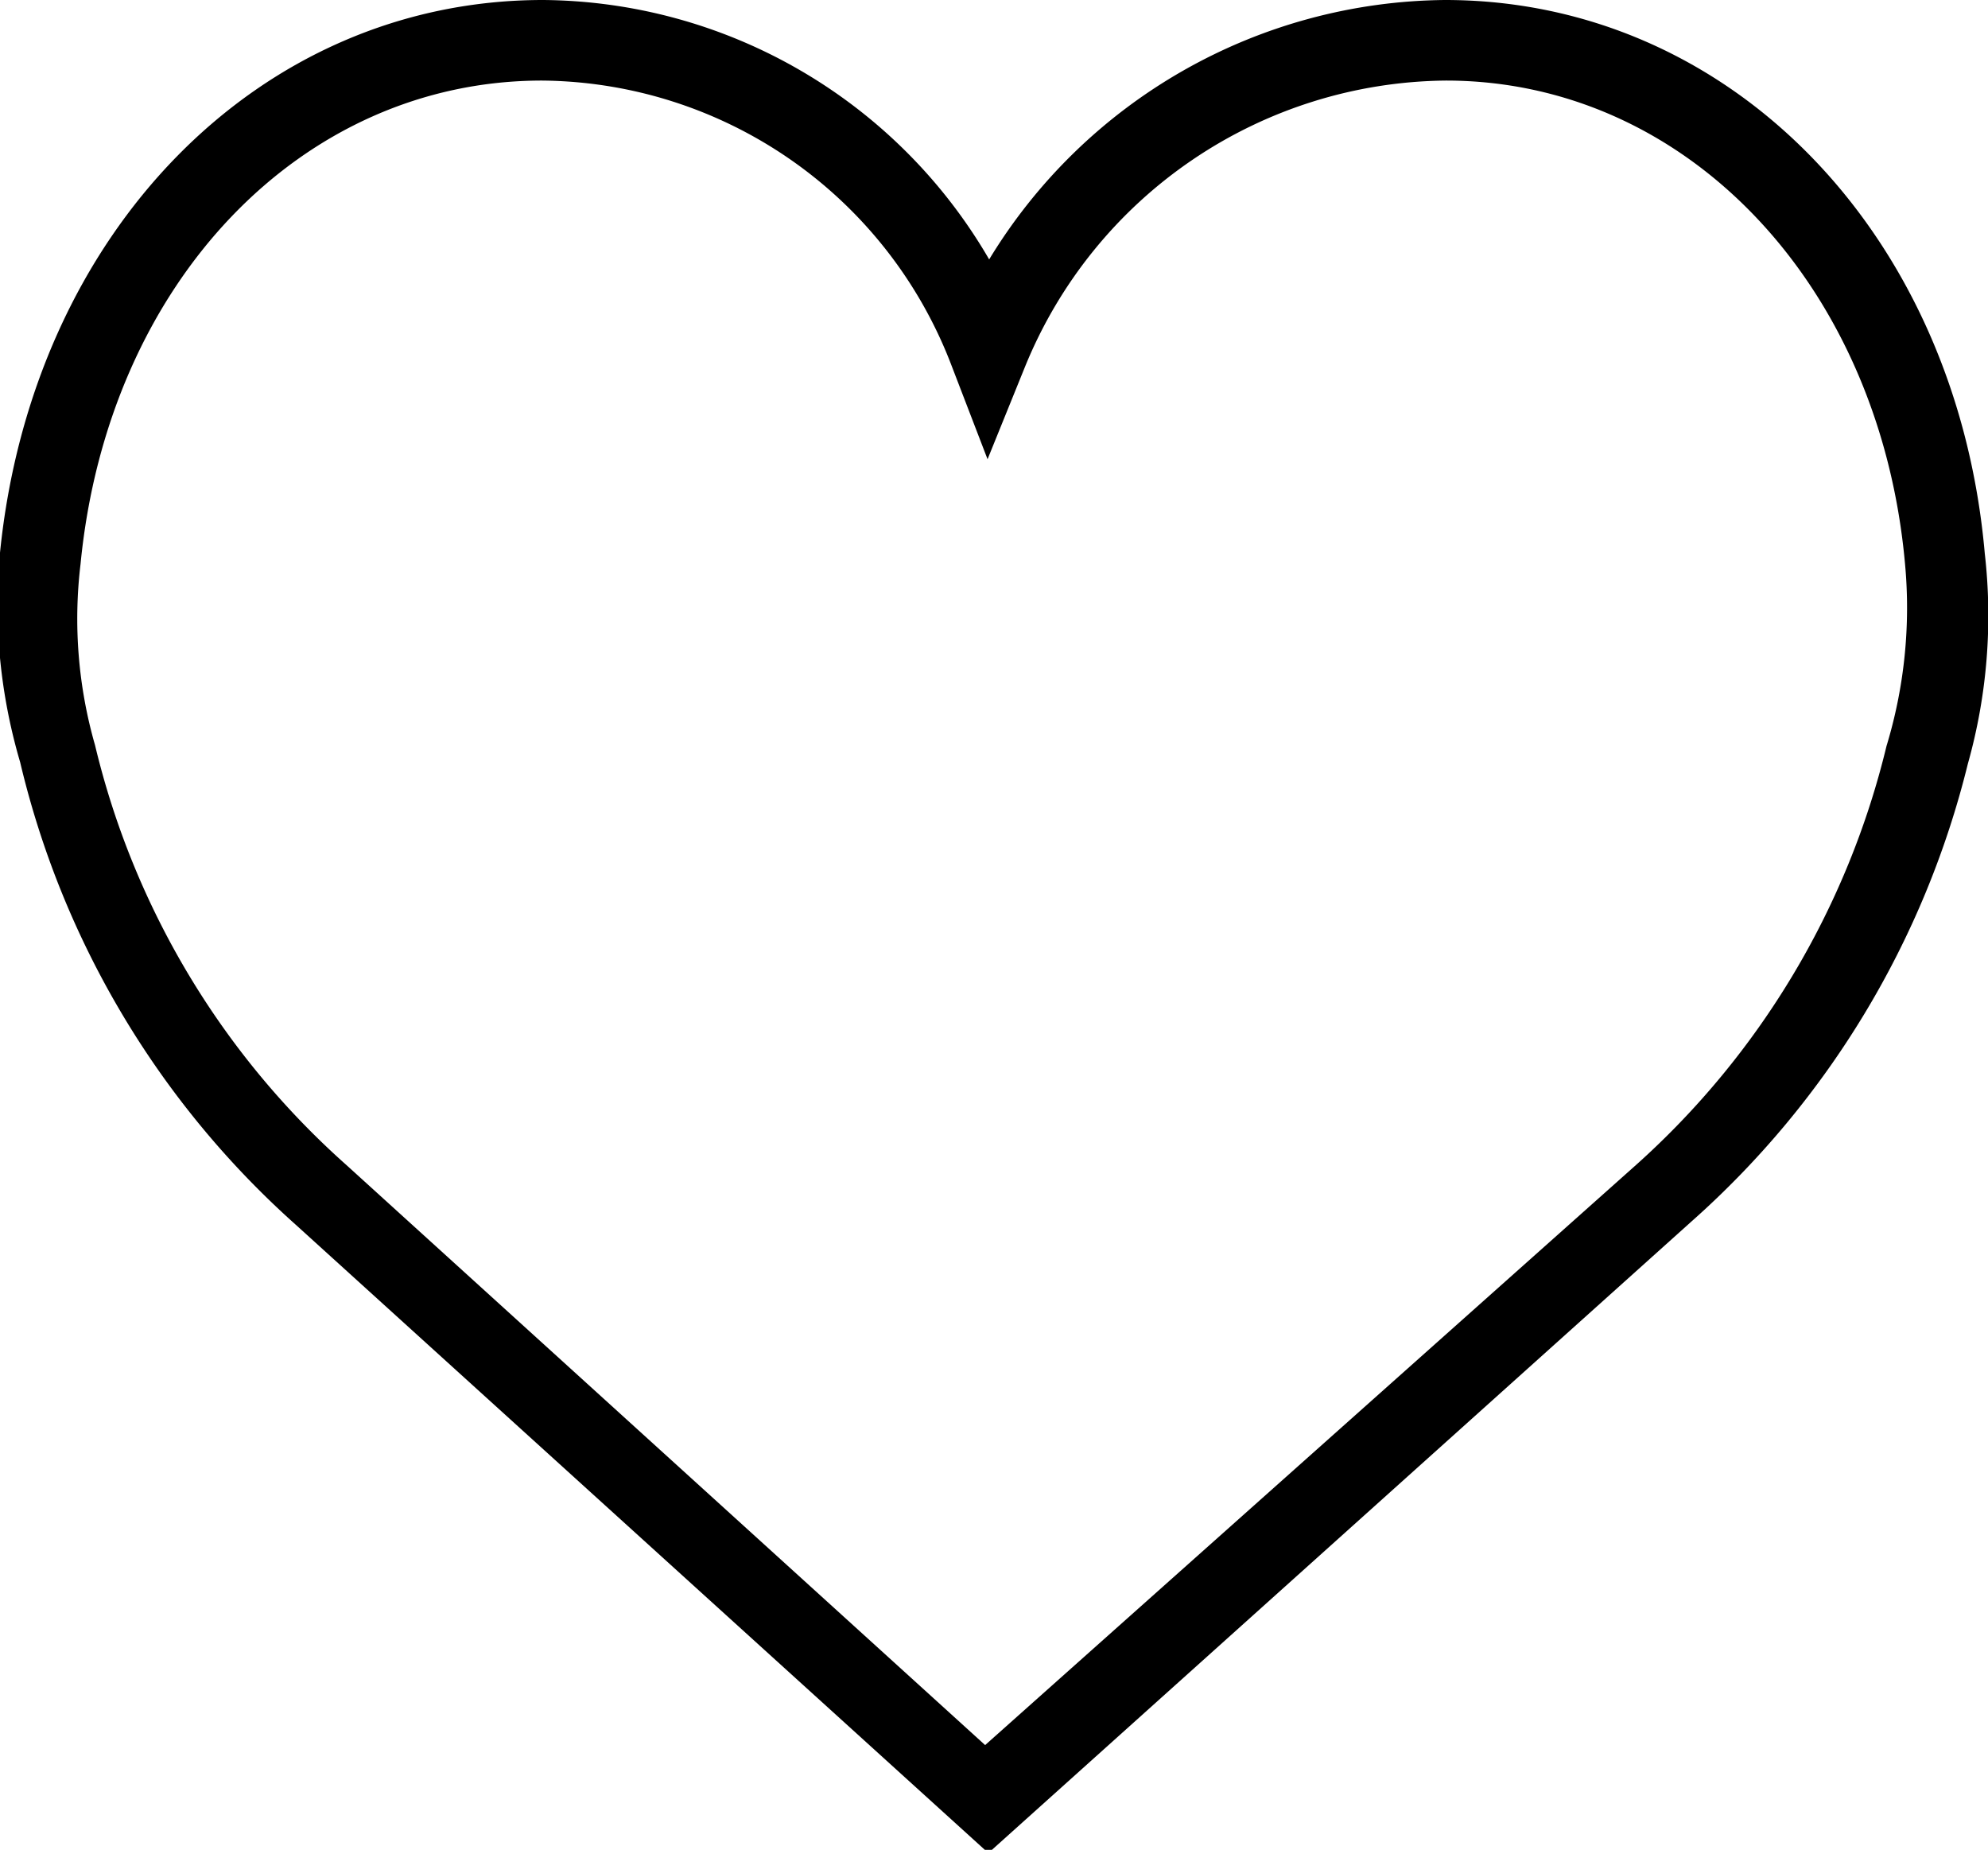 <svg xmlns="http://www.w3.org/2000/svg" viewBox="0 0 24.68 22.96"><g><g><path d="M12.27,23l-8.6-7.8A11.13,11.13,0,0,1,.25,9.46,6.89,6.89,0,0,1,0,6.86C.4,2.89,3.21,0,6.74,0a6.46,6.46,0,0,1,5.54,3.22A6.69,6.69,0,0,1,17.94,0c3.53,0,6.35,2.89,6.7,6.87a6.79,6.79,0,0,1-.21,2.61A11.15,11.15,0,0,1,21,15.16ZM6.73,1C3.74,1,1.34,3.51,1,7a5.69,5.69,0,0,0,.18,2.25,10.12,10.12,0,0,0,3.12,5.21l7.93,7.2,8.08-7.2a10.18,10.18,0,0,0,3.11-5.2A5.9,5.9,0,0,0,23.65,7c-.31-3.46-2.71-6-5.7-6a5.7,5.7,0,0,0-5.22,3.54L12.26,5.7l-.45-1.17A5.49,5.49,0,0,0,6.73,1Z"/></g></g></svg>